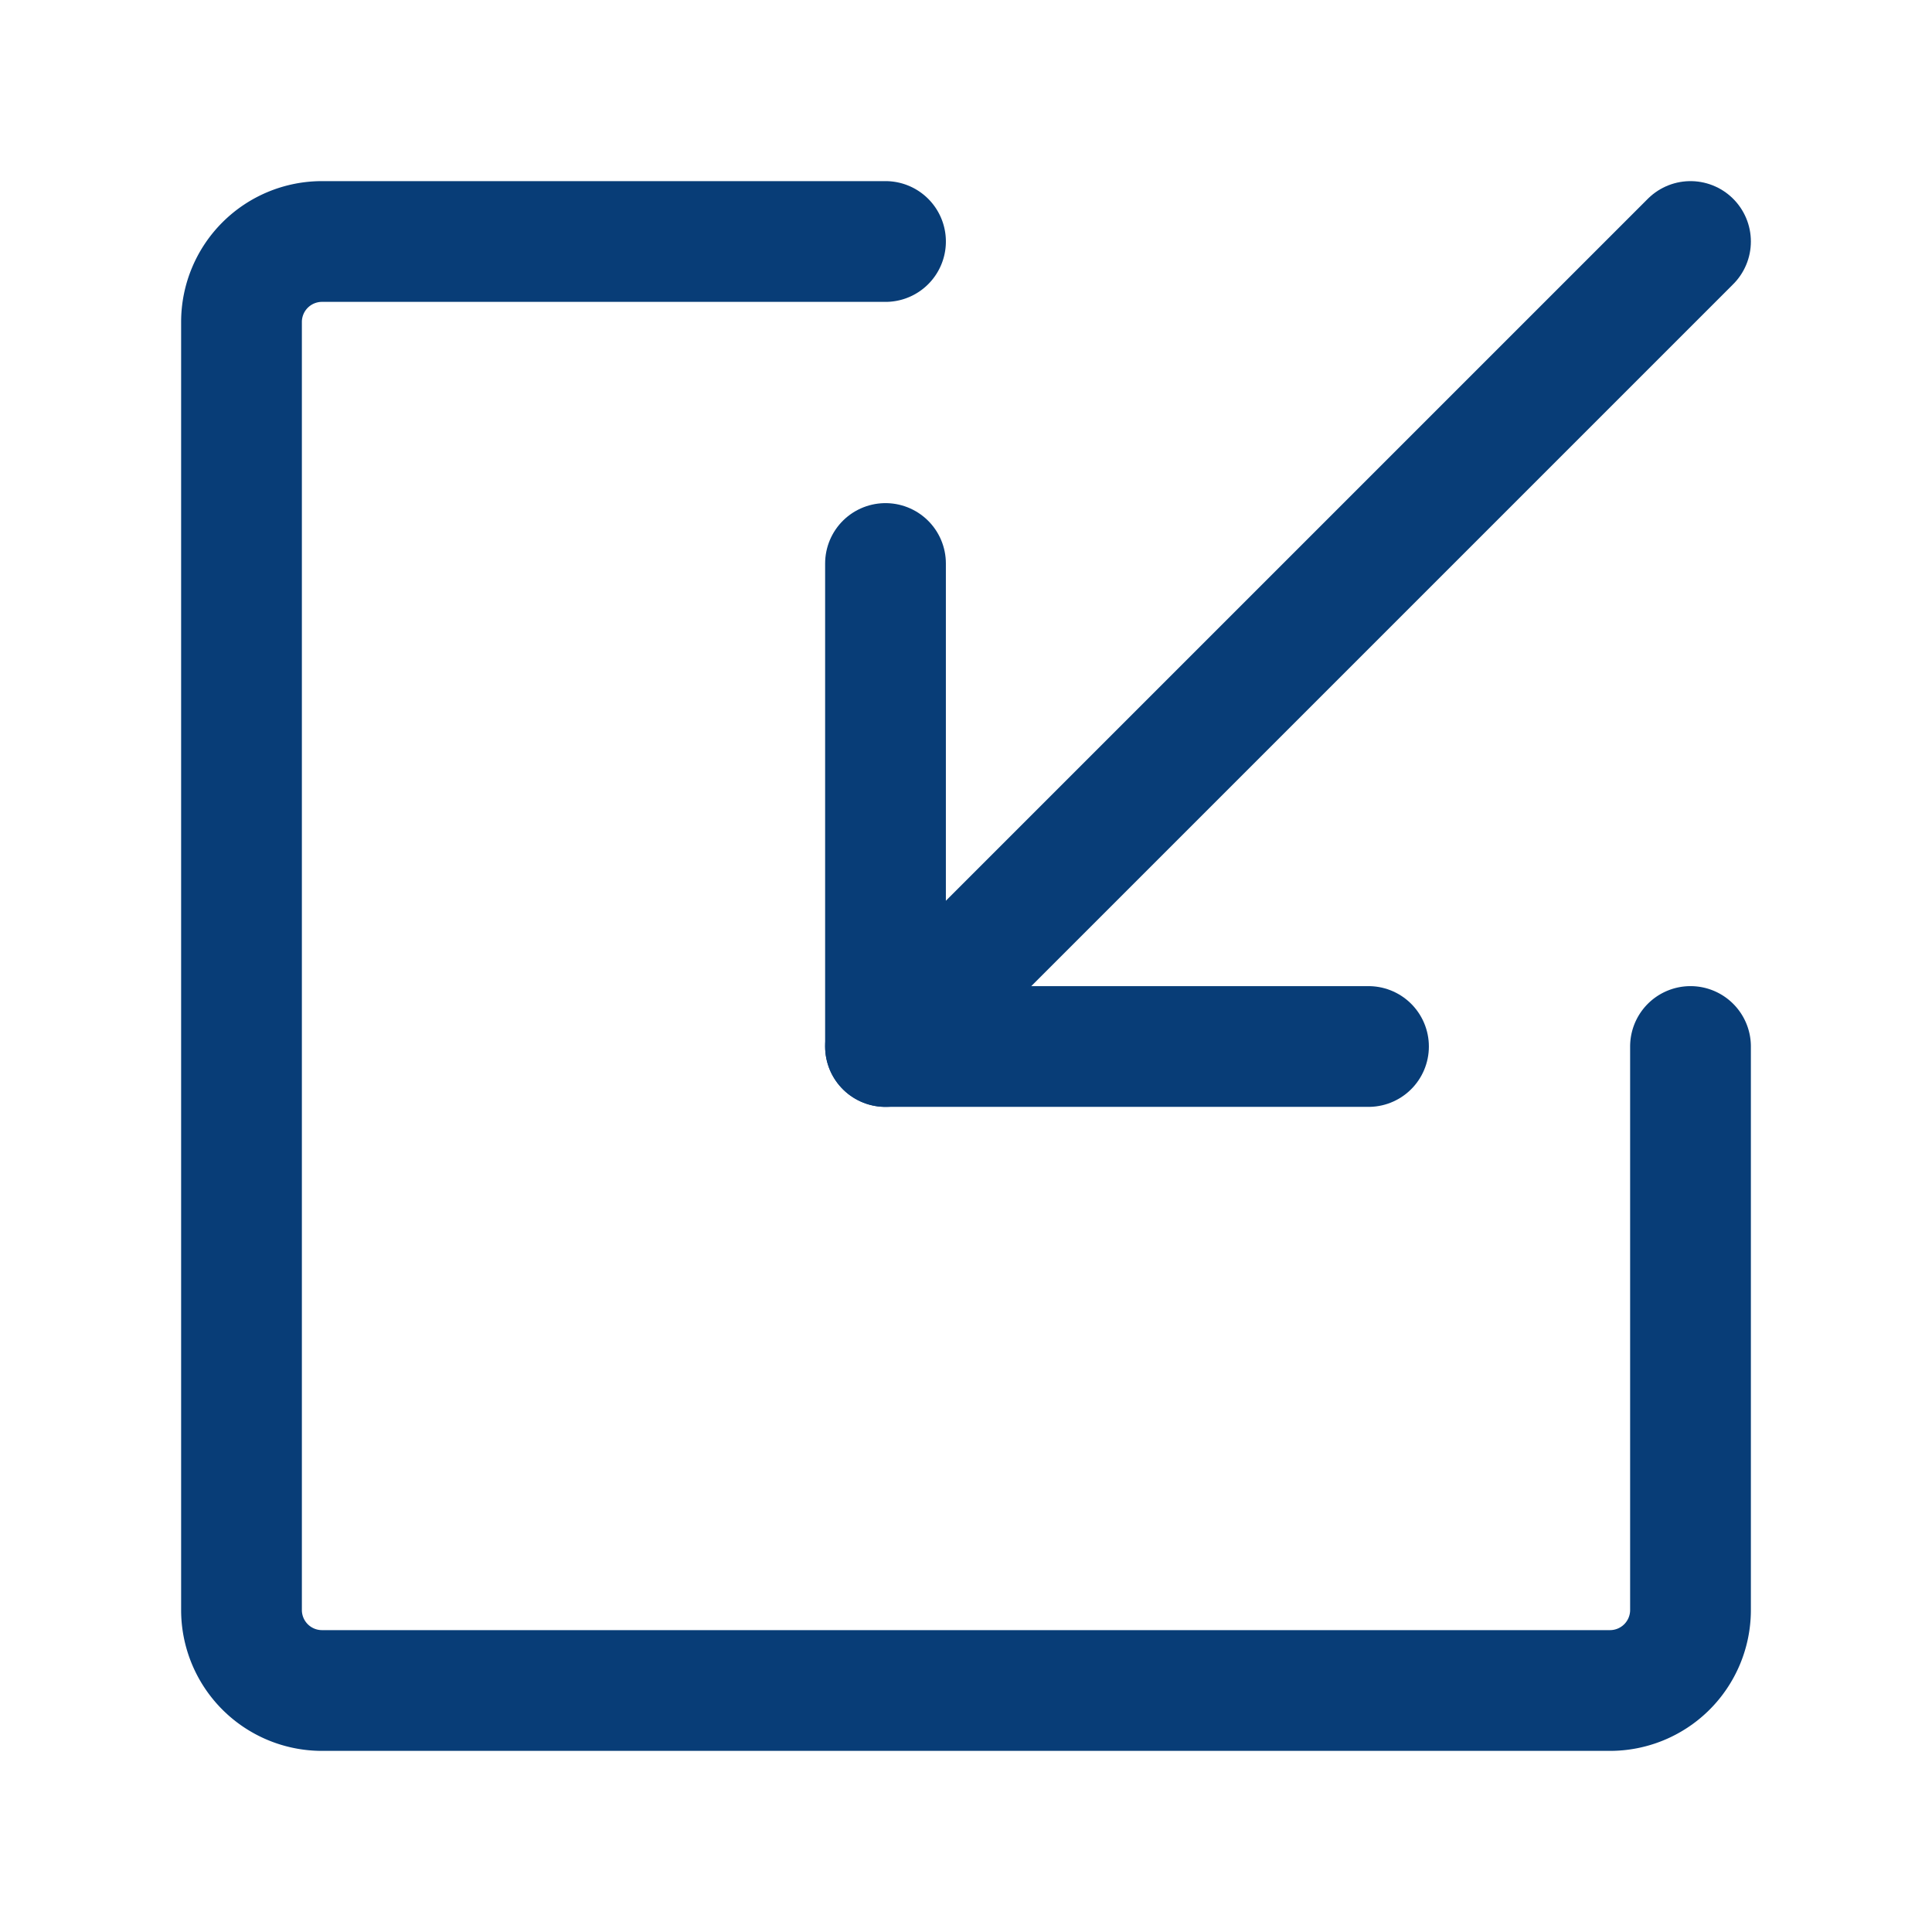 <?xml version="1.0" encoding="utf-8"?><!-- Uploaded to: SVG Repo, www.svgrepo.com, Generator: SVG Repo Mixer Tools -->
<svg fill="#083D77" width="800px" height="800px" viewBox="0 0 24 24" id="import-left-2" xmlns="http://www.w3.org/2000/svg" class="icon line"><polyline id="primary" points="17 13 11 13 11 7" style="fill: none; stroke: #083D77; stroke-linecap: round; stroke-linejoin: round; stroke-width: 1.5;"></polyline><line id="primary-2" data-name="primary" x1="21" y1="3" x2="11" y2="13" style="fill: none; stroke: #083D77; stroke-linecap: round; stroke-linejoin: round; stroke-width: 1.5;"></line><path id="primary-3" data-name="primary" d="M21,13v7a1,1,0,0,1-1,1H4a1,1,0,0,1-1-1V4A1,1,0,0,1,4,3h7" style="fill: none; stroke: #083D77; stroke-linecap: round; stroke-linejoin: round; stroke-width: 1.5;"></path></svg>